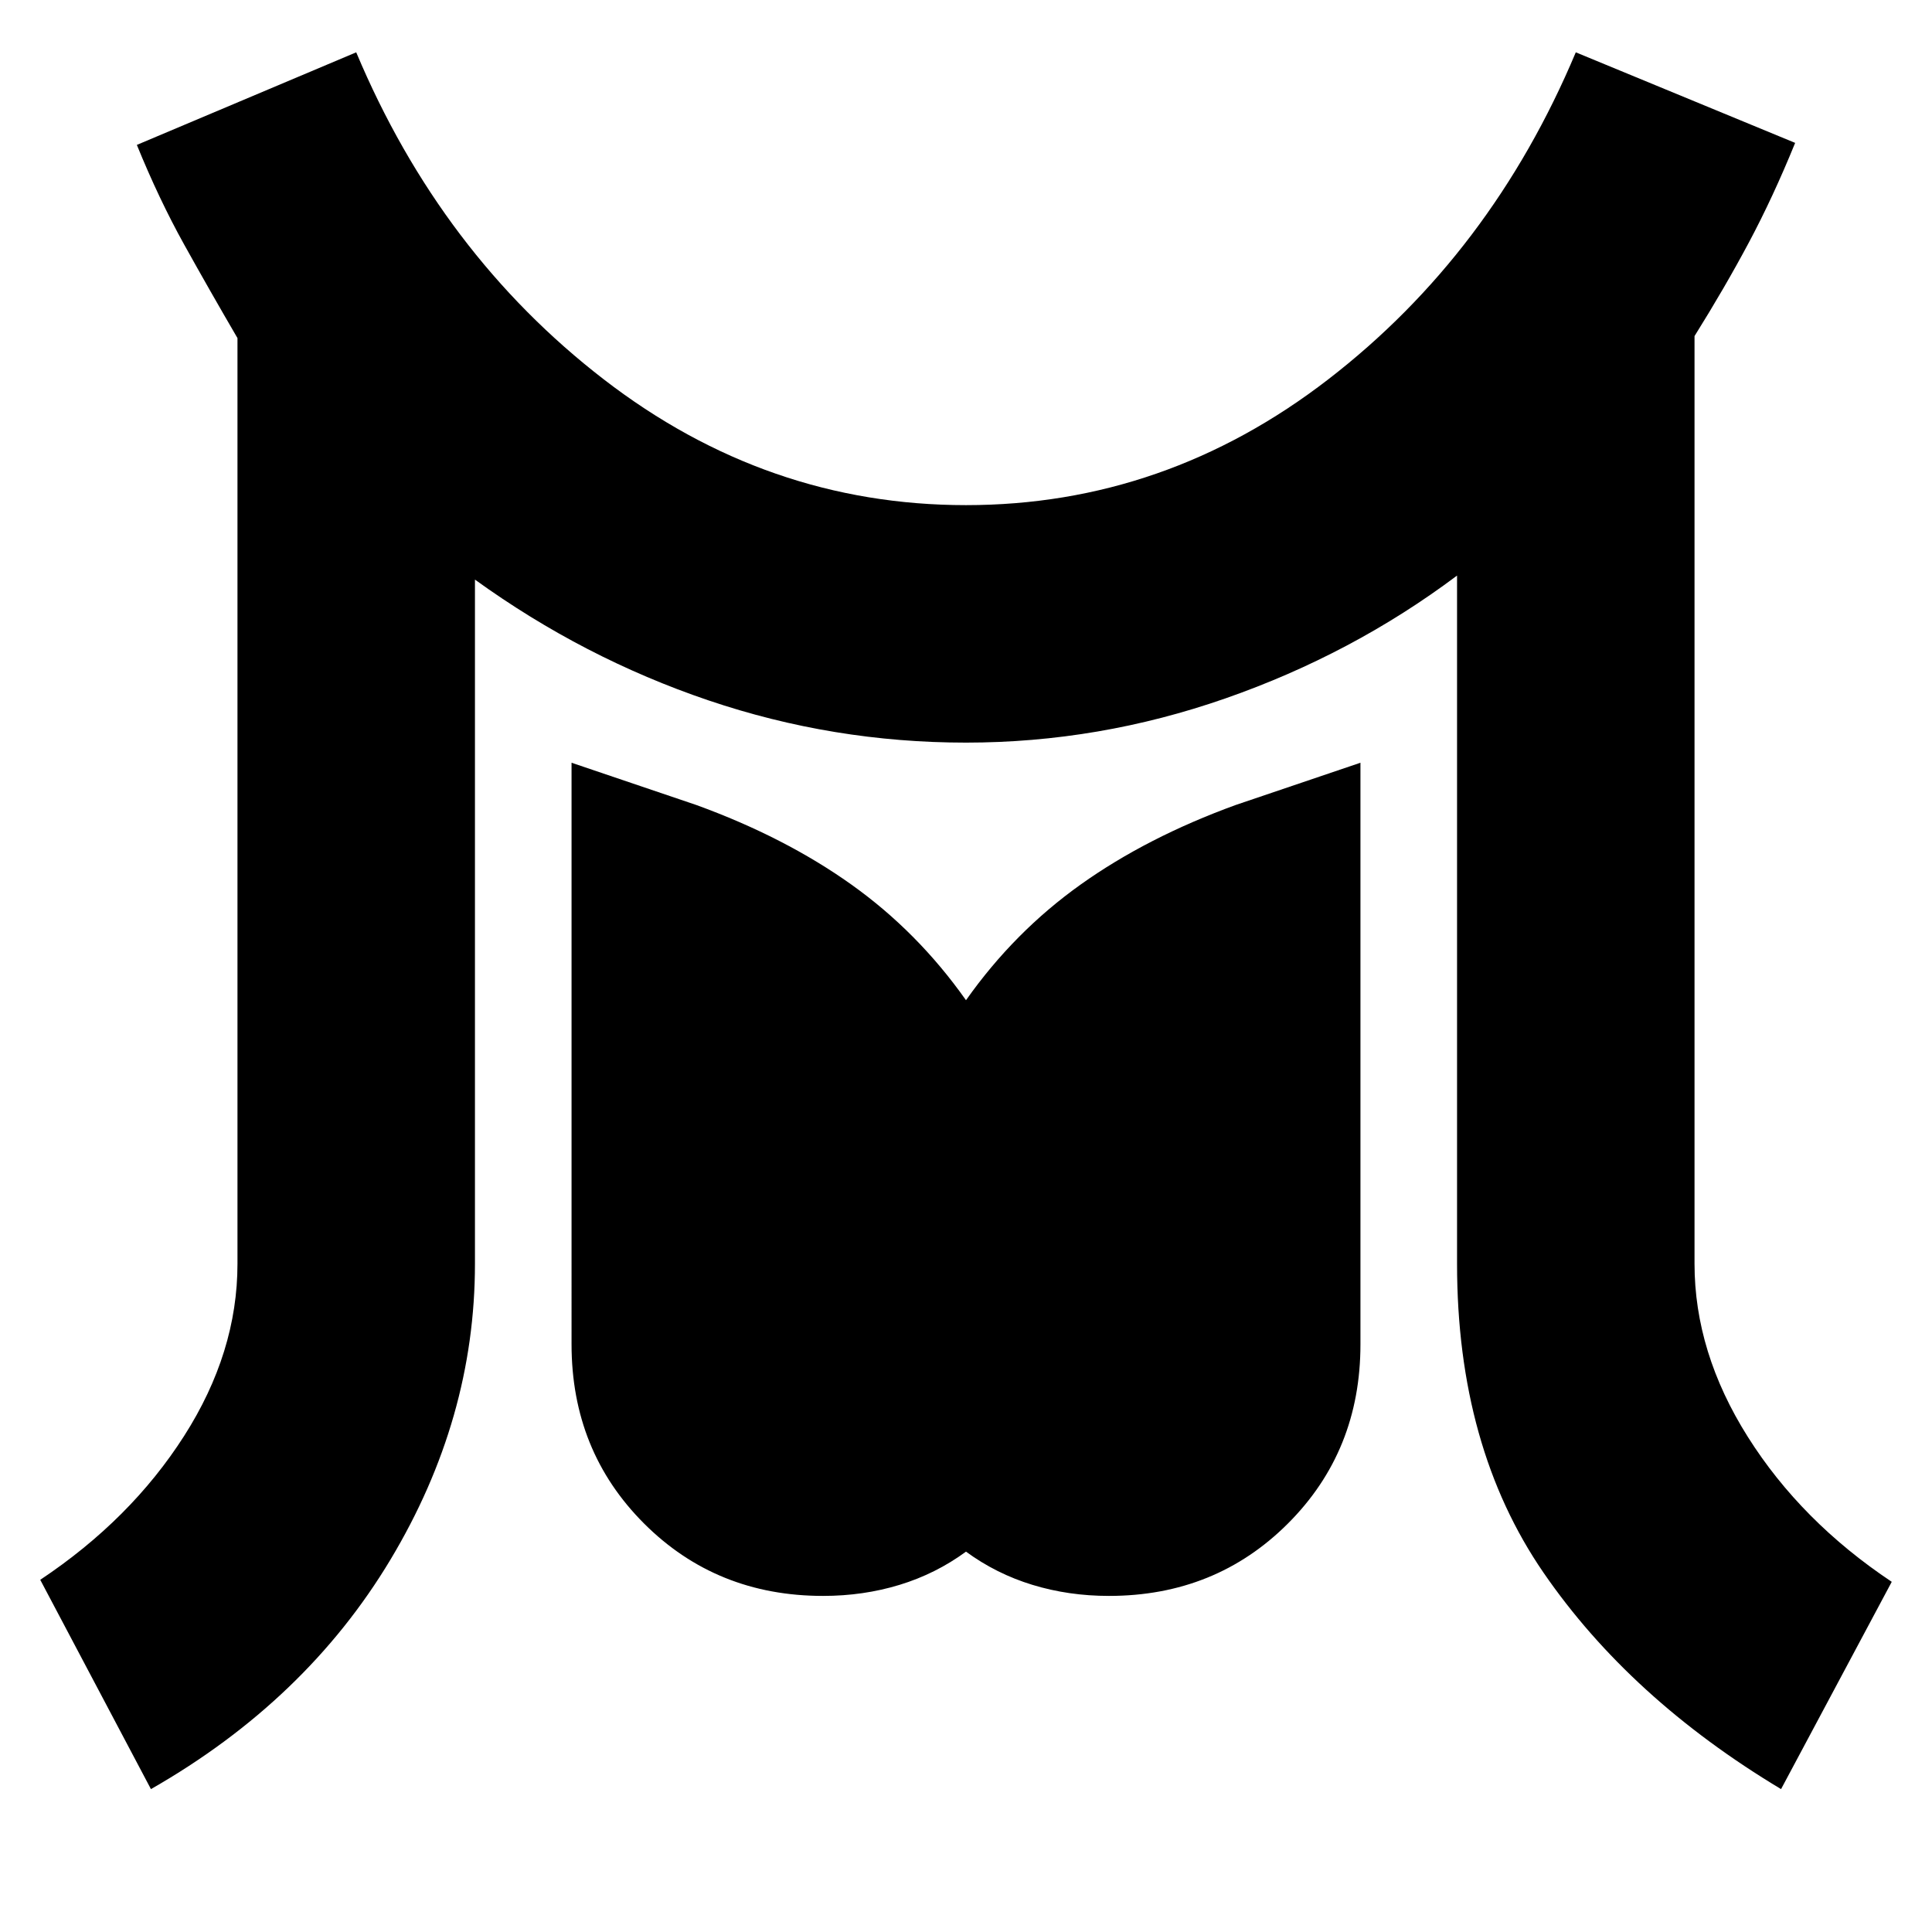 <svg xmlns="http://www.w3.org/2000/svg" height="20" viewBox="0 96 960 960" width="20"><path d="M75 985 20 881q45-30 71.5-71.5T118 724V264q-14-24-26.5-46.5T68 168l109-46q42 100 123 162.5T480 347q99 0 180-62.5T783 122l109 45q-11 27-23 49.5T842 263v461q0 44 26.5 86t71.5 72l-55 103q-75-45-118-107.5T724 724V382q-52 39-115 61t-129 22q-66 0-128-21t-116-60v340q0 77-42 147T75 985Zm334-96q-53 0-89-36t-36-89V475l62 21q44 16 77 39.5t57 57.5q24-34 57-57.5t77-39.5l62-21v289q0 53-36 89t-89 36q-20 0-38-5.5T480 867q-15 11-33 16.5t-38 5.5Z"/></svg>